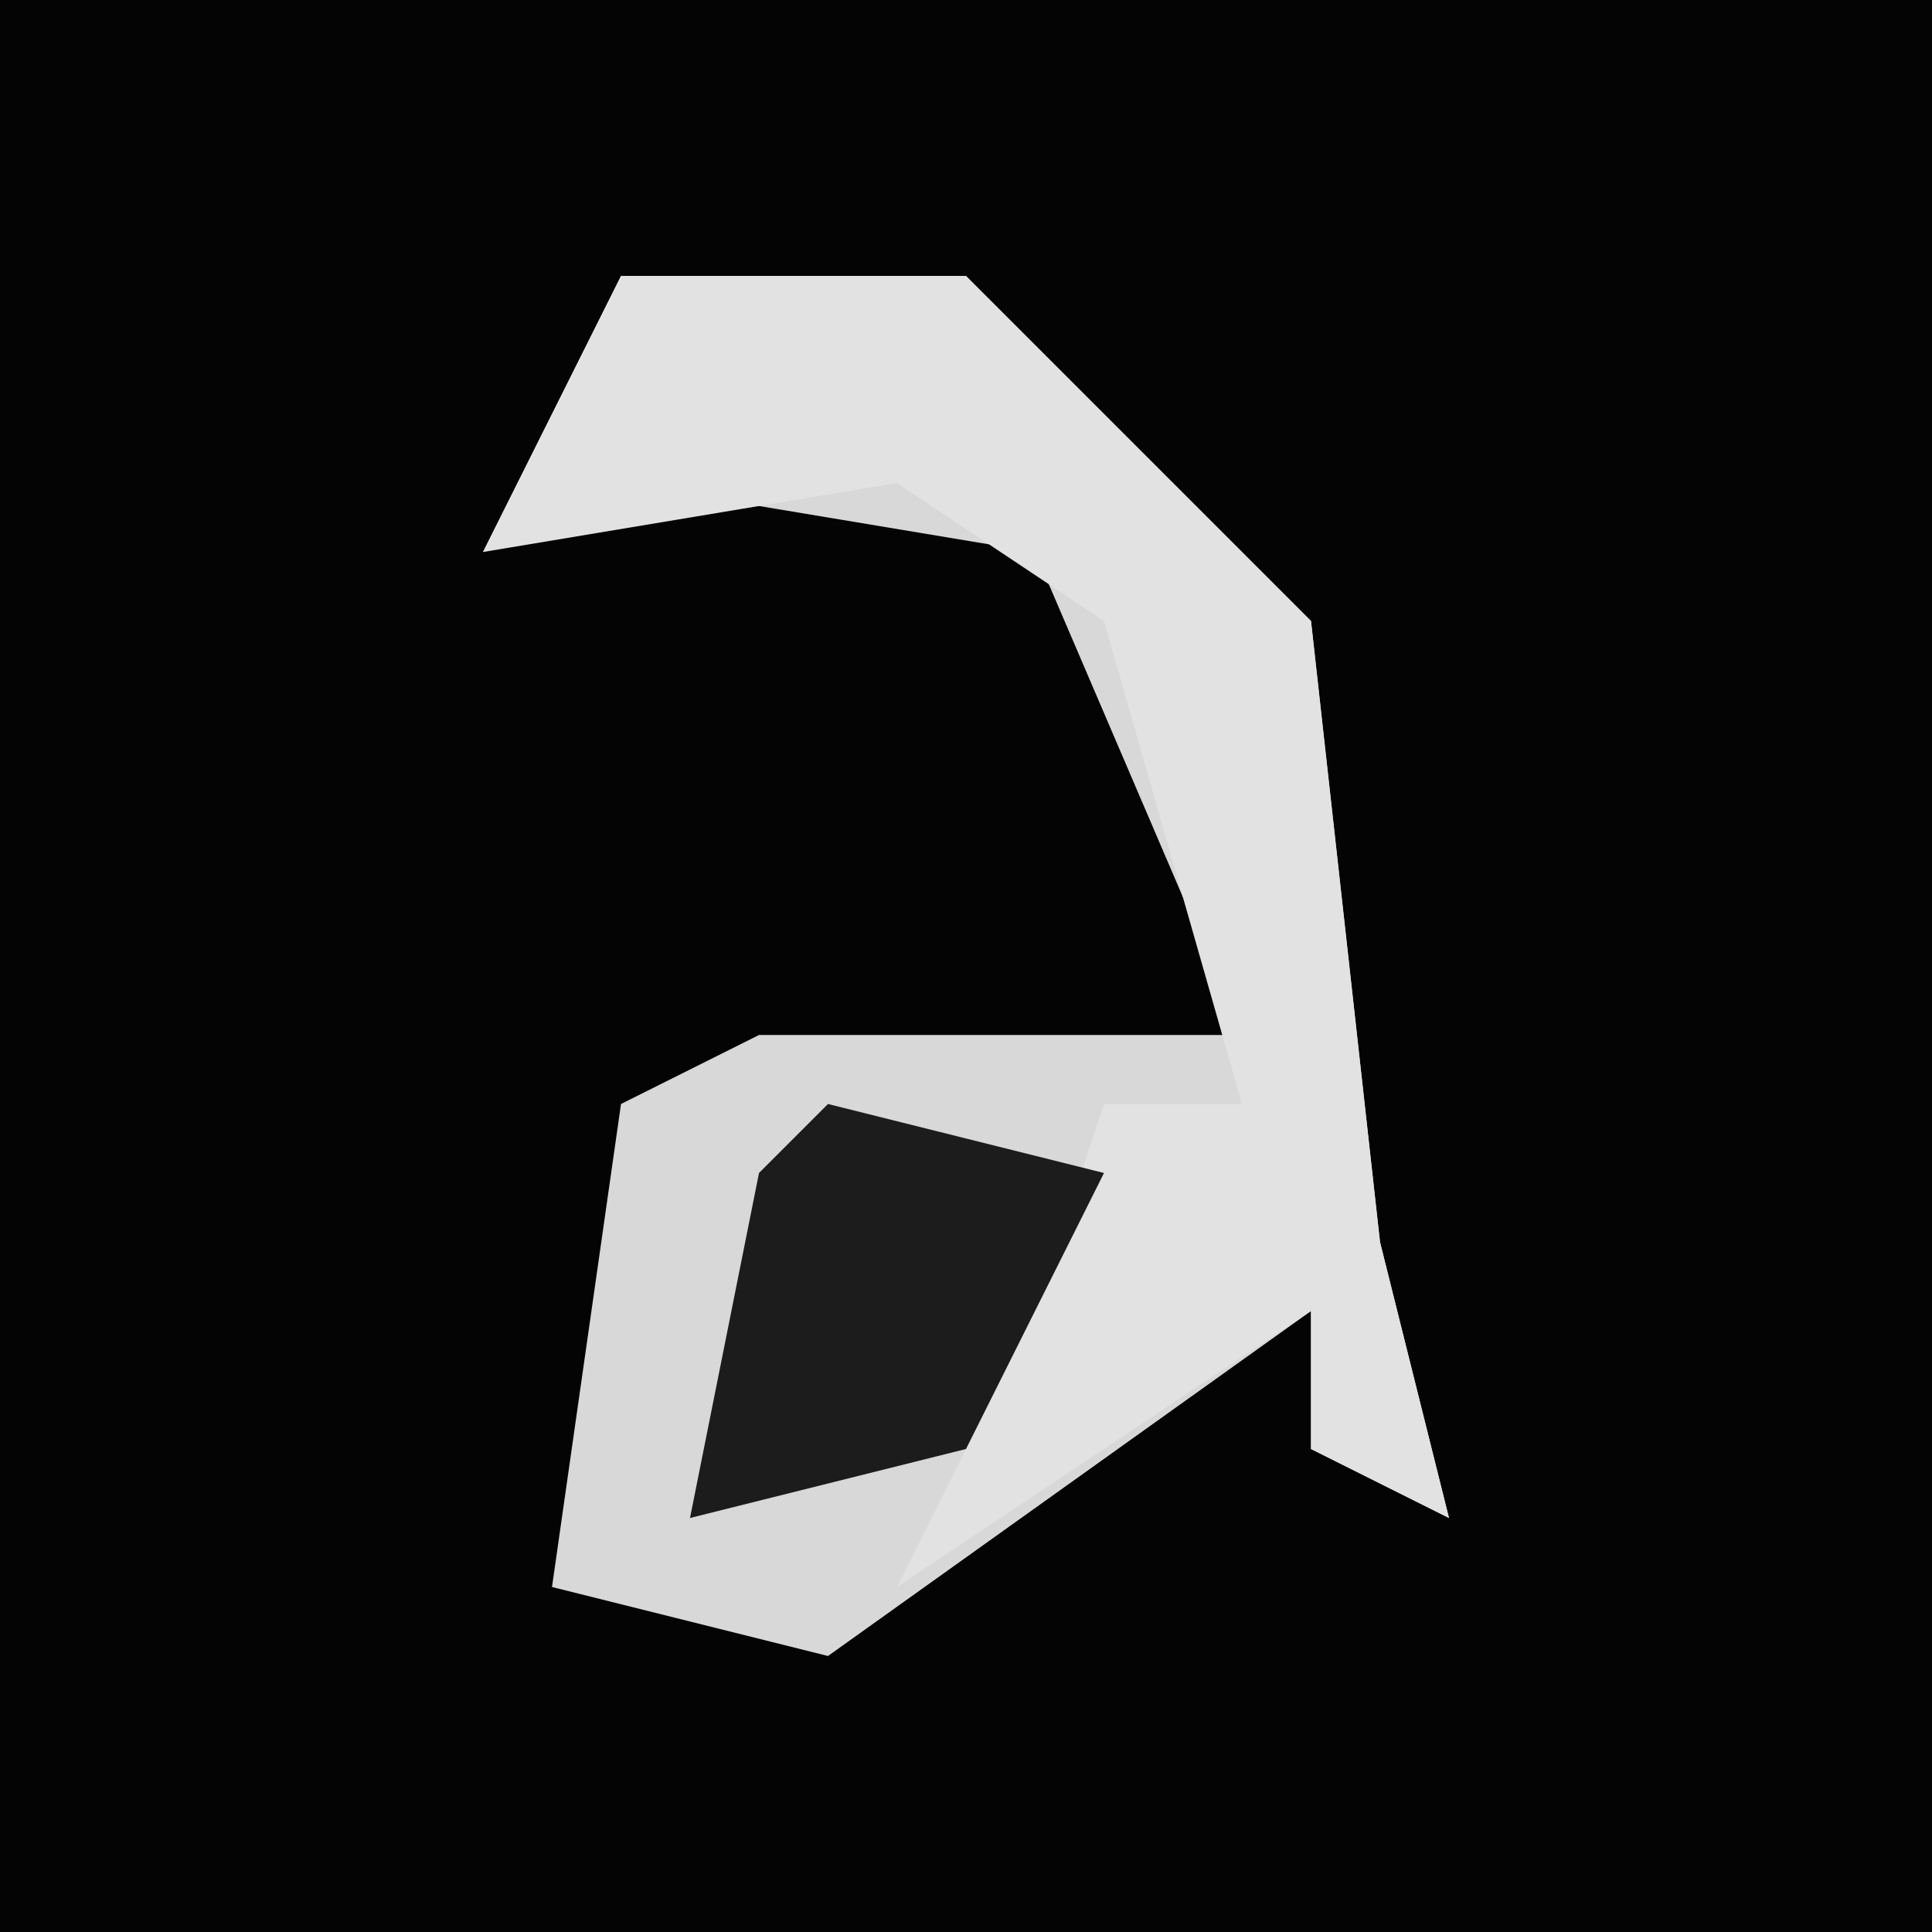 <?xml version="1.0" encoding="UTF-8"?>
<svg version="1.1" xmlns="http://www.w3.org/2000/svg" width="28" height="28">
<path d="M0,0 L28,0 L28,28 L0,28 Z " fill="#040404" transform="translate(0,0)"/>
<path d="M0,0 L5,0 L10,5 L11,14 L12,18 L10,17 L10,15 L3,20 L-1,19 L0,12 L2,11 L9,11 L6,4 L0,3 L-2,4 Z " fill="#D8D8D8" transform="translate(9,4)"/>
<path d="M0,0 L5,0 L10,5 L11,14 L12,18 L10,17 L10,15 L4,19 L6,15 L7,12 L9,12 L7,5 L4,3 L-2,4 Z " fill="#E2E2E2" transform="translate(9,4)"/>
<path d="M0,0 L4,1 L2,5 L-2,6 L-1,1 Z " fill="#1C1C1C" transform="translate(12,16)"/>
</svg>
